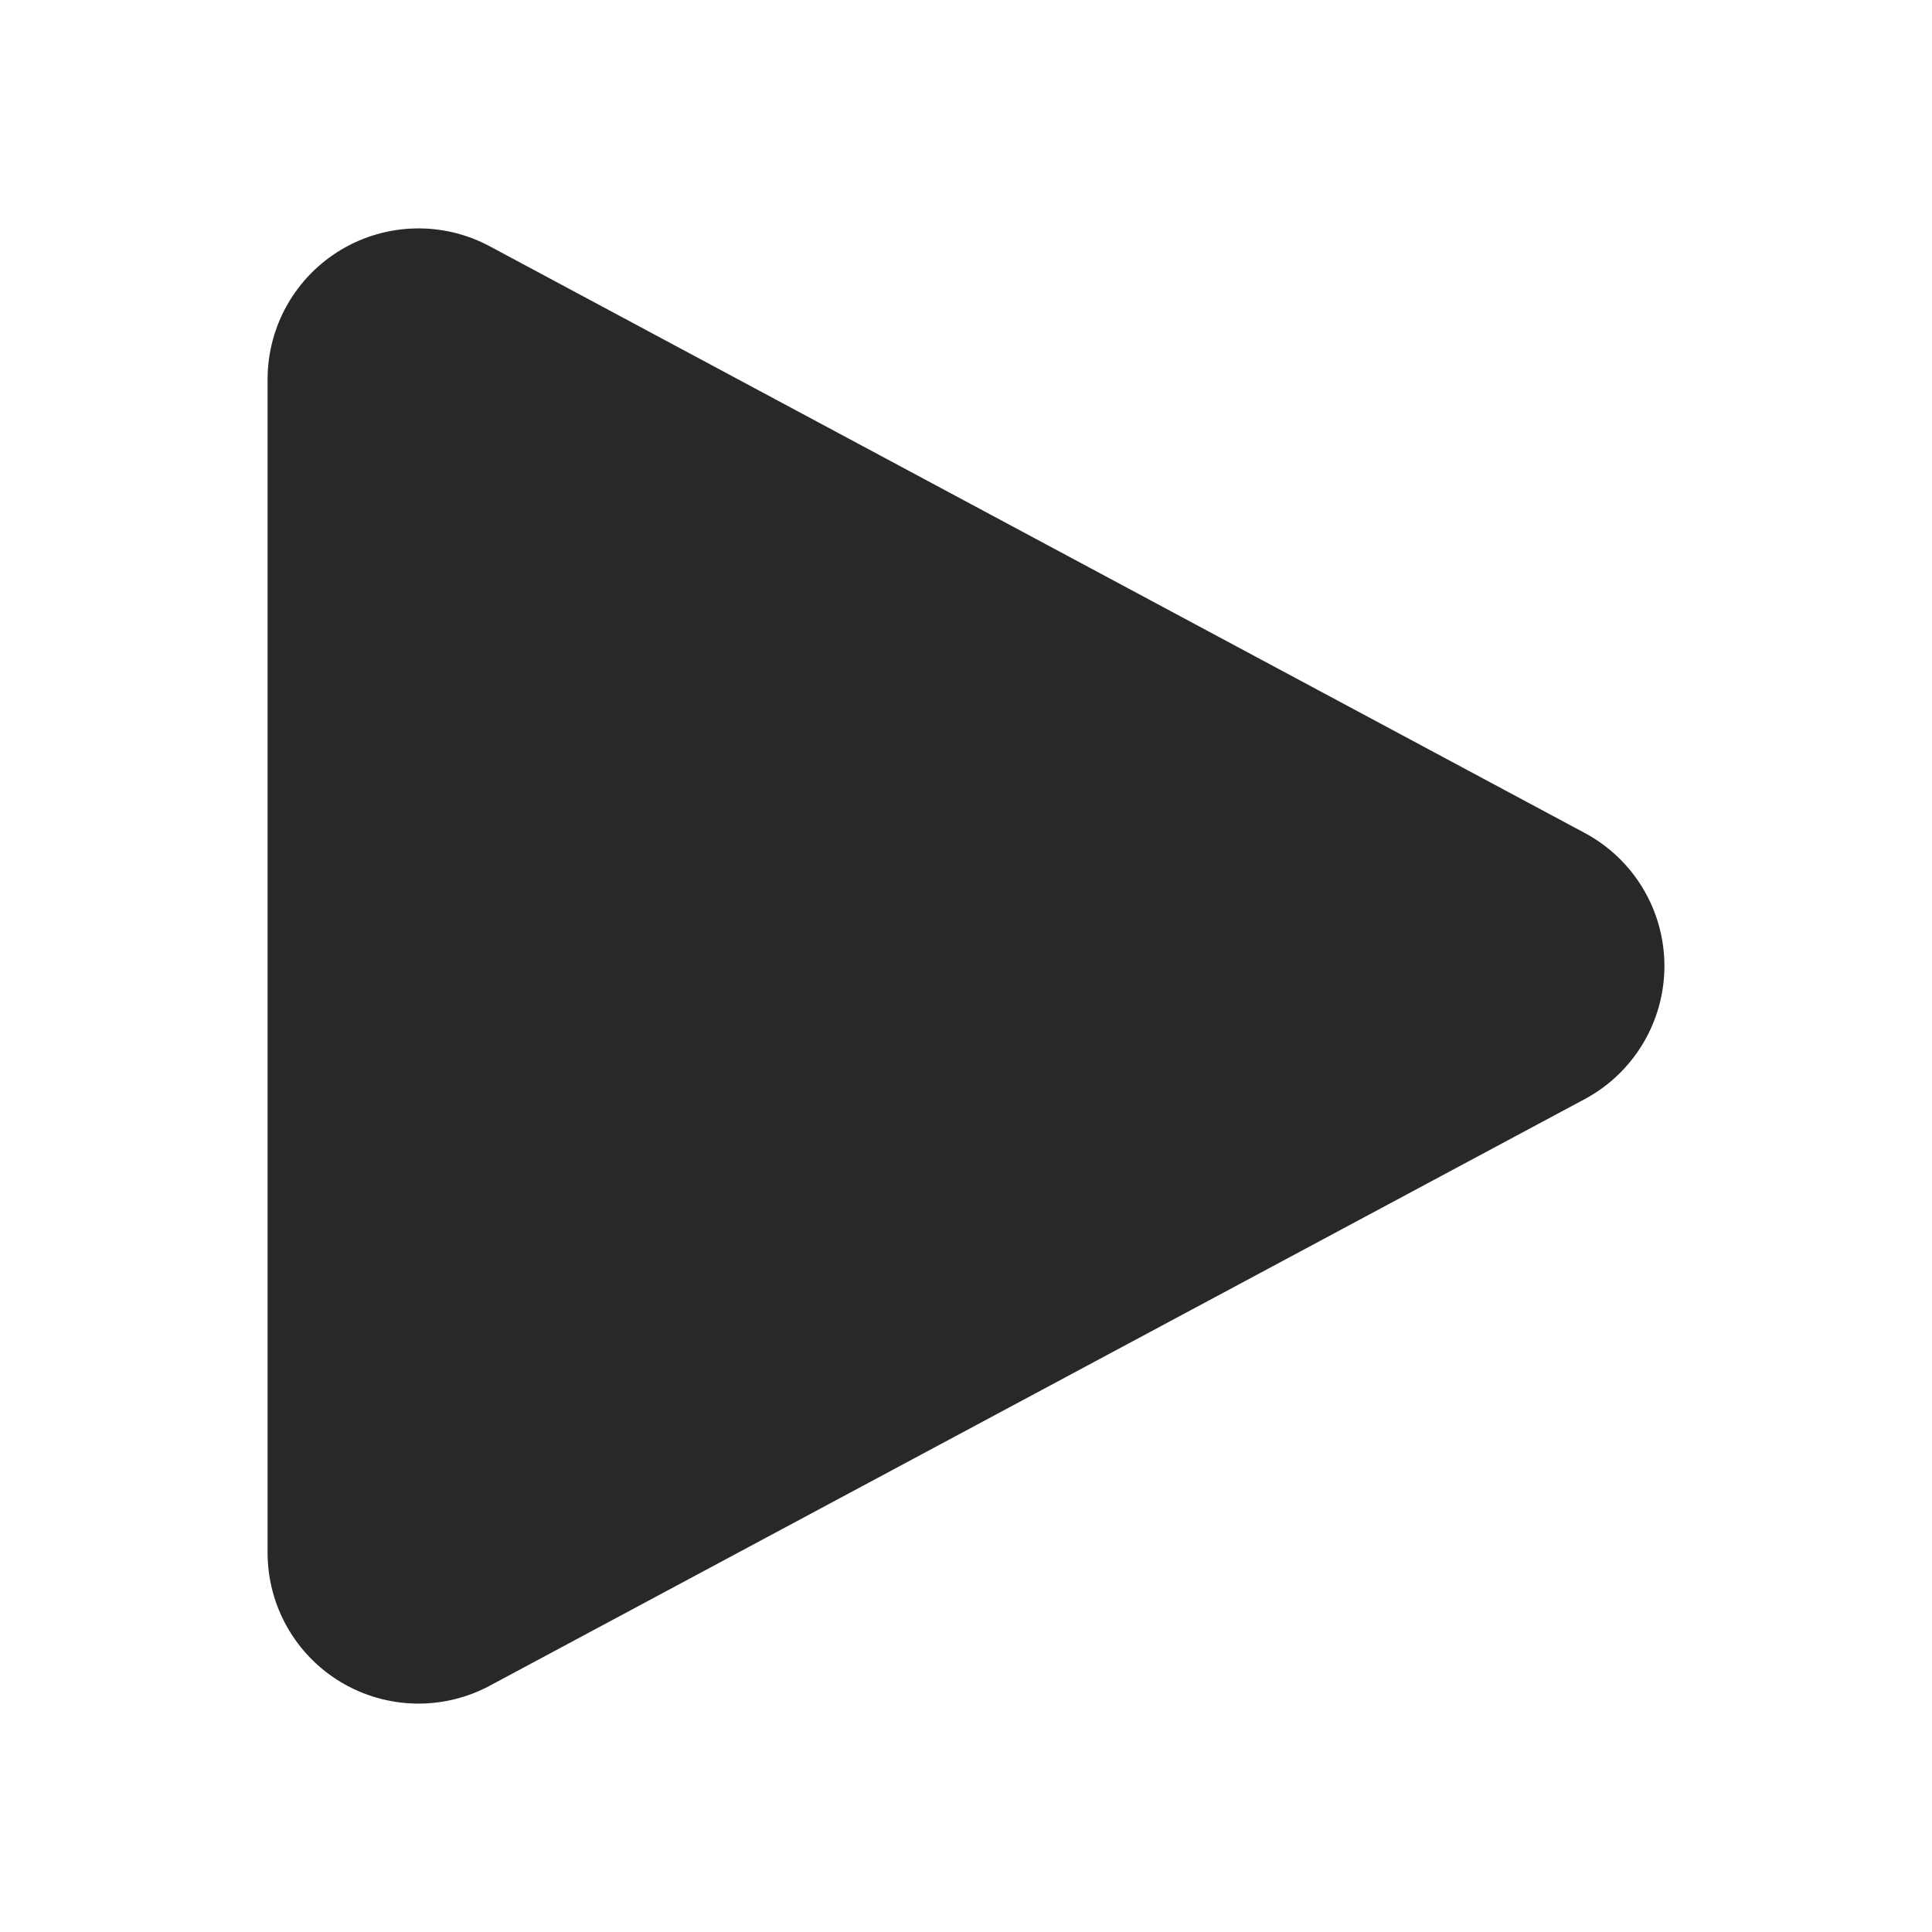 <?xml version="1.0" encoding="UTF-8"?>
<svg width="24px" height="24px" viewBox="0 0 24 24" version="1.1" xmlns="http://www.w3.org/2000/svg" xmlns:xlink="http://www.w3.org/1999/xlink">
    <title>Icon/Media/Play Filled</title>
    <g id="Icon/Media/Play-Filled" stroke="none" stroke-width="1" fill="none" fill-rule="evenodd" fill-opacity="0.84">
        <path d="M4.236,3.103 C3.67,3.442 3.324,4.053 3.324,4.713 L3.324,19.288 C3.324,19.947 3.67,20.558 4.236,20.897 C4.802,21.235 5.504,21.252 6.085,20.94 L19.687,13.653 C20.296,13.326 20.676,12.691 20.676,12 C20.676,11.309 20.296,10.674 19.687,10.348 L6.085,3.06 C5.504,2.748 4.802,2.765 4.236,3.103 Z" id="Play" fill="#000000"></path>
    </g>
</svg>